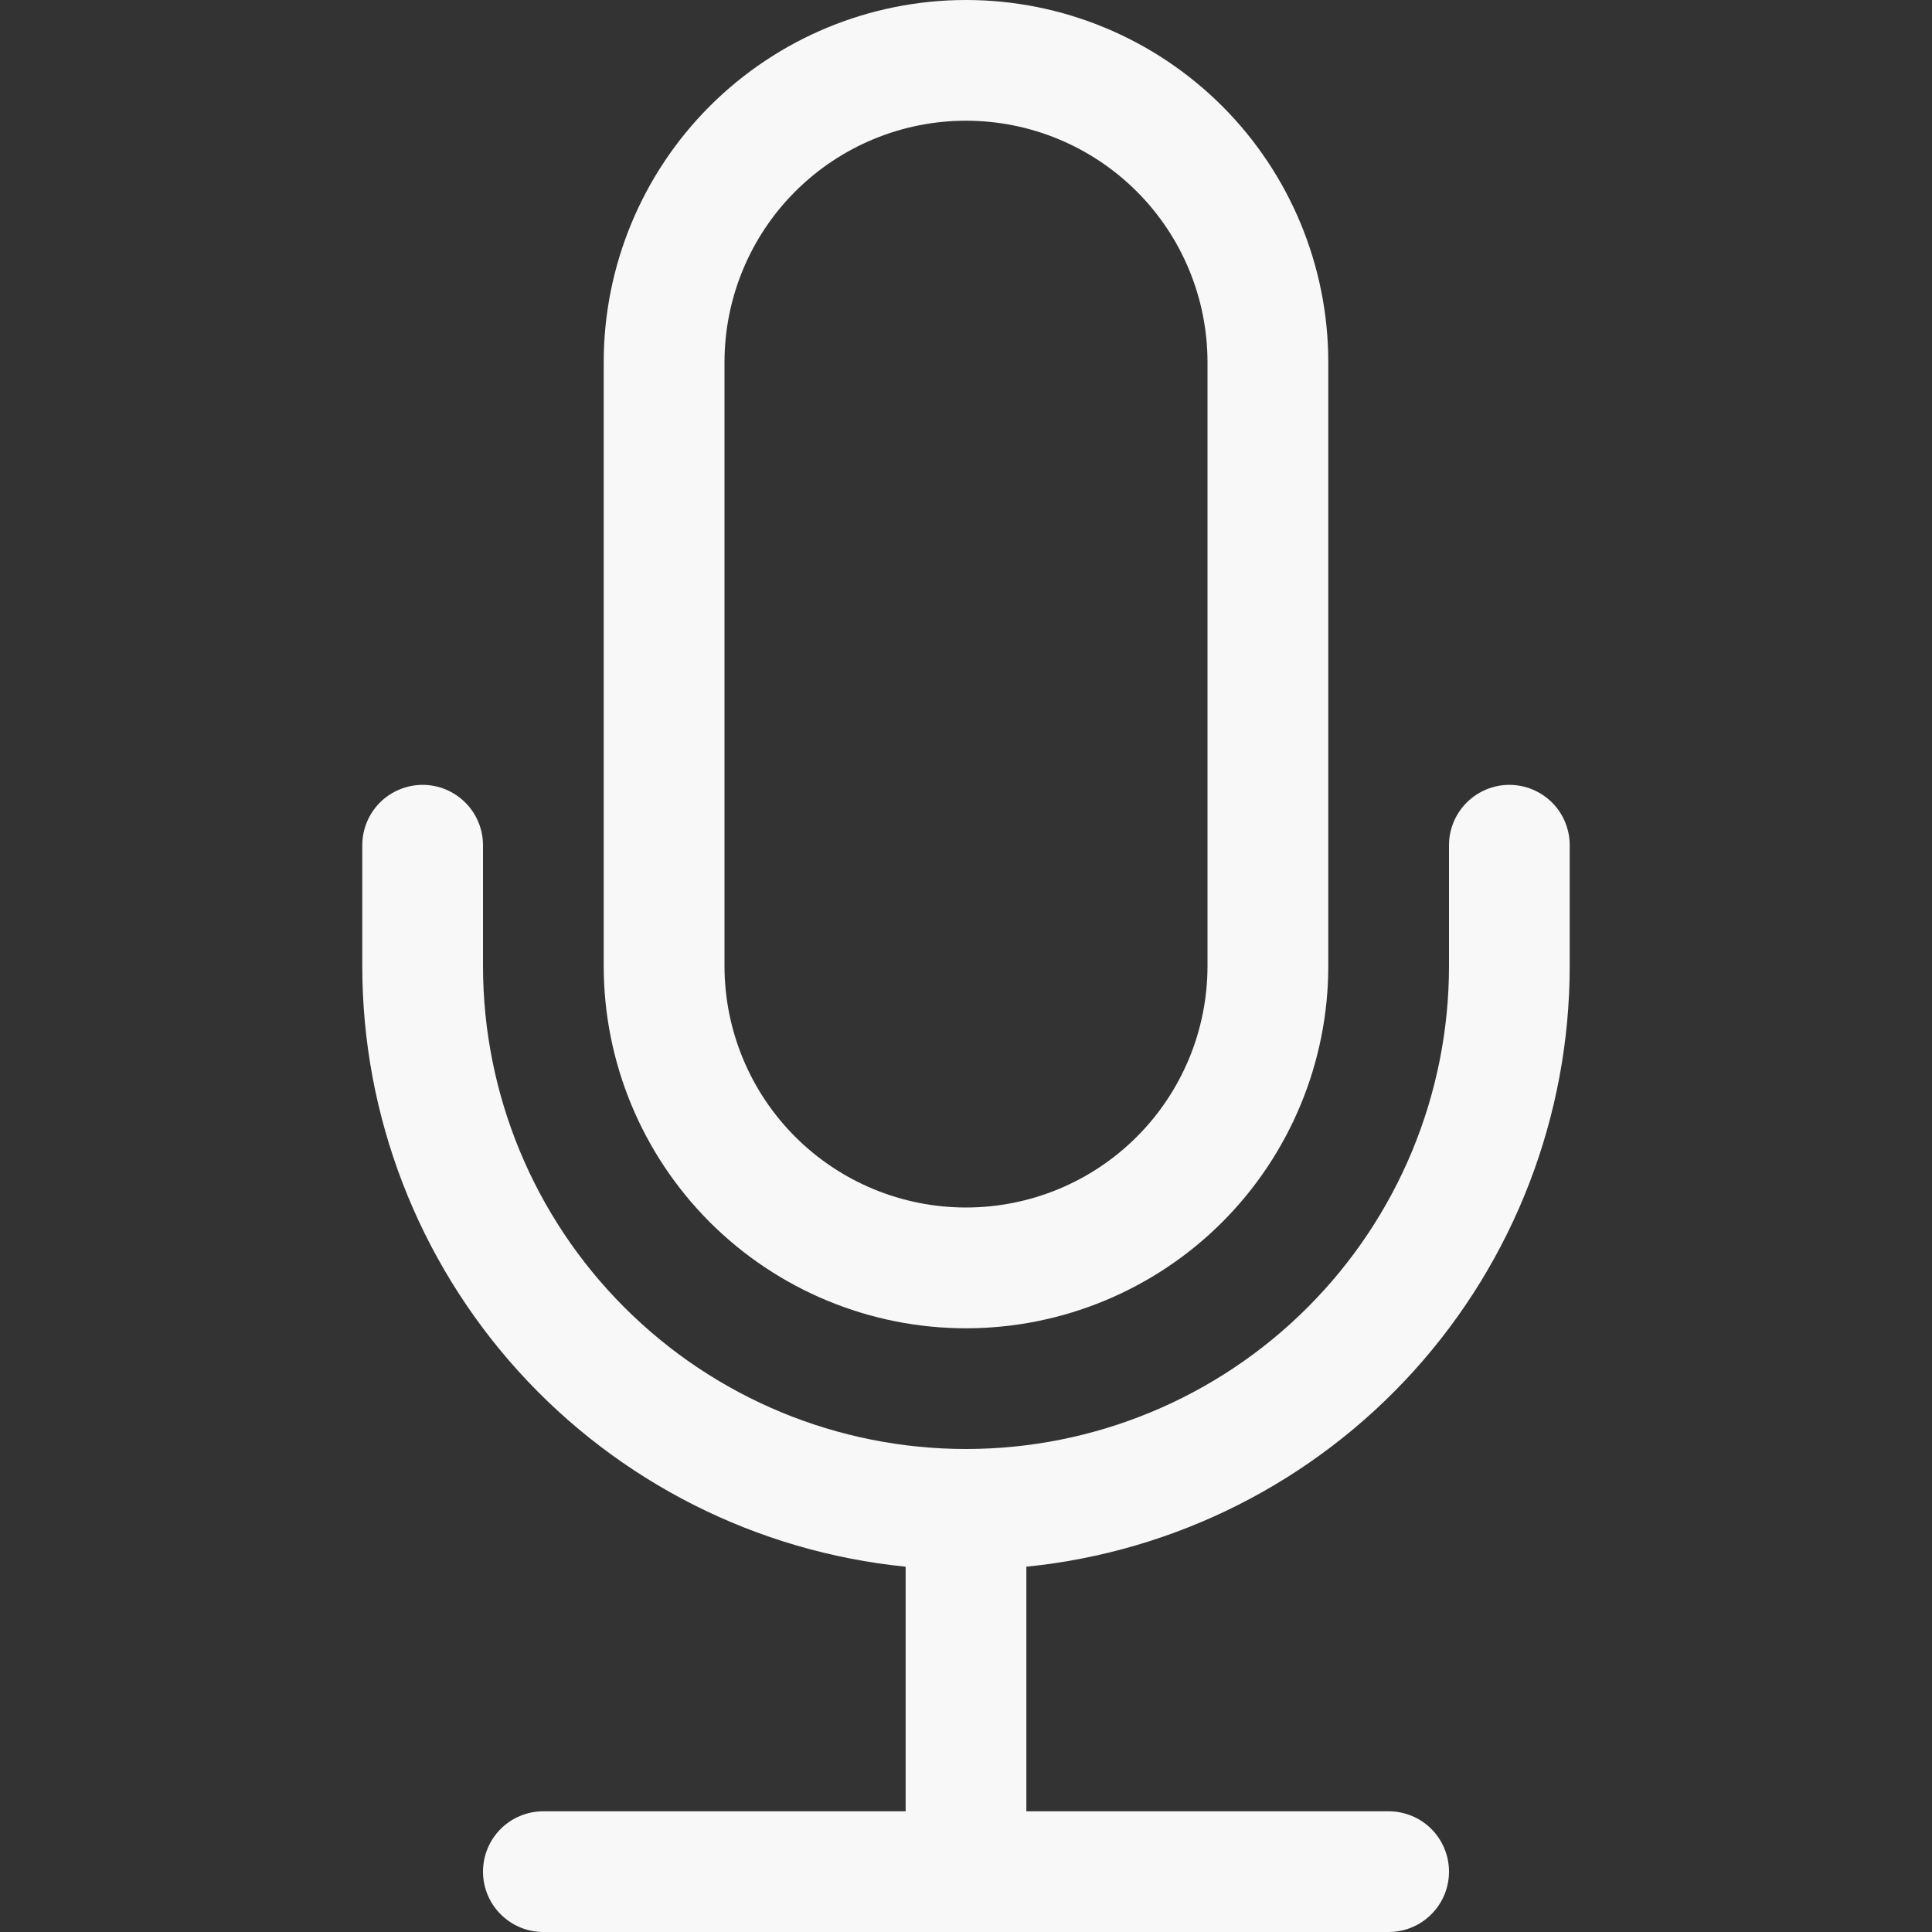 <svg width="25" height="25" viewBox="0 0 25 25" fill="none" xmlns="http://www.w3.org/2000/svg">
<rect x="0" y="0" width="25" height="25" fill="#333333" stroke="none"/>
<path d="M5.469 10.156C5.676 10.156 5.875 10.239 6.021 10.385C6.168 10.532 6.25 10.73 6.25 10.938V12.5C6.25 14.158 6.908 15.747 8.081 16.919C9.253 18.091 10.842 18.75 12.5 18.75C14.158 18.75 15.747 18.091 16.919 16.919C18.091 15.747 18.75 14.158 18.75 12.5V10.938C18.75 10.73 18.832 10.532 18.979 10.385C19.125 10.239 19.324 10.156 19.531 10.156C19.738 10.156 19.937 10.239 20.084 10.385C20.23 10.532 20.312 10.73 20.312 10.938V12.5C20.312 14.437 19.593 16.305 18.294 17.741C16.995 19.177 15.208 20.08 13.281 20.273V23.438H17.969C18.176 23.438 18.375 23.52 18.521 23.666C18.668 23.813 18.75 24.012 18.75 24.219C18.75 24.426 18.668 24.625 18.521 24.771C18.375 24.918 18.176 25 17.969 25H7.031C6.824 25 6.625 24.918 6.479 24.771C6.332 24.625 6.25 24.426 6.25 24.219C6.25 24.012 6.332 23.813 6.479 23.666C6.625 23.52 6.824 23.438 7.031 23.438H11.719V20.273C9.792 20.08 8.005 19.177 6.706 17.741C5.407 16.305 4.687 14.437 4.688 12.5V10.938C4.688 10.73 4.77 10.532 4.916 10.385C5.063 10.239 5.262 10.156 5.469 10.156Z" fill="#F8F8F8"/>
<path d="M15.625 12.5C15.625 13.329 15.296 14.124 14.71 14.71C14.124 15.296 13.329 15.625 12.5 15.625C11.671 15.625 10.876 15.296 10.29 14.71C9.704 14.124 9.375 13.329 9.375 12.5V4.688C9.375 3.859 9.704 3.064 10.29 2.478C10.876 1.892 11.671 1.562 12.5 1.562C13.329 1.562 14.124 1.892 14.71 2.478C15.296 3.064 15.625 3.859 15.625 4.688V12.5ZM12.5 0C11.257 0 10.065 0.494 9.185 1.373C8.306 2.252 7.812 3.444 7.812 4.688V12.5C7.812 13.743 8.306 14.935 9.185 15.815C10.065 16.694 11.257 17.188 12.5 17.188C13.743 17.188 14.935 16.694 15.815 15.815C16.694 14.935 17.188 13.743 17.188 12.5V4.688C17.188 3.444 16.694 2.252 15.815 1.373C14.935 0.494 13.743 0 12.5 0V0Z" fill="#F8F8F8"/>
</svg>
